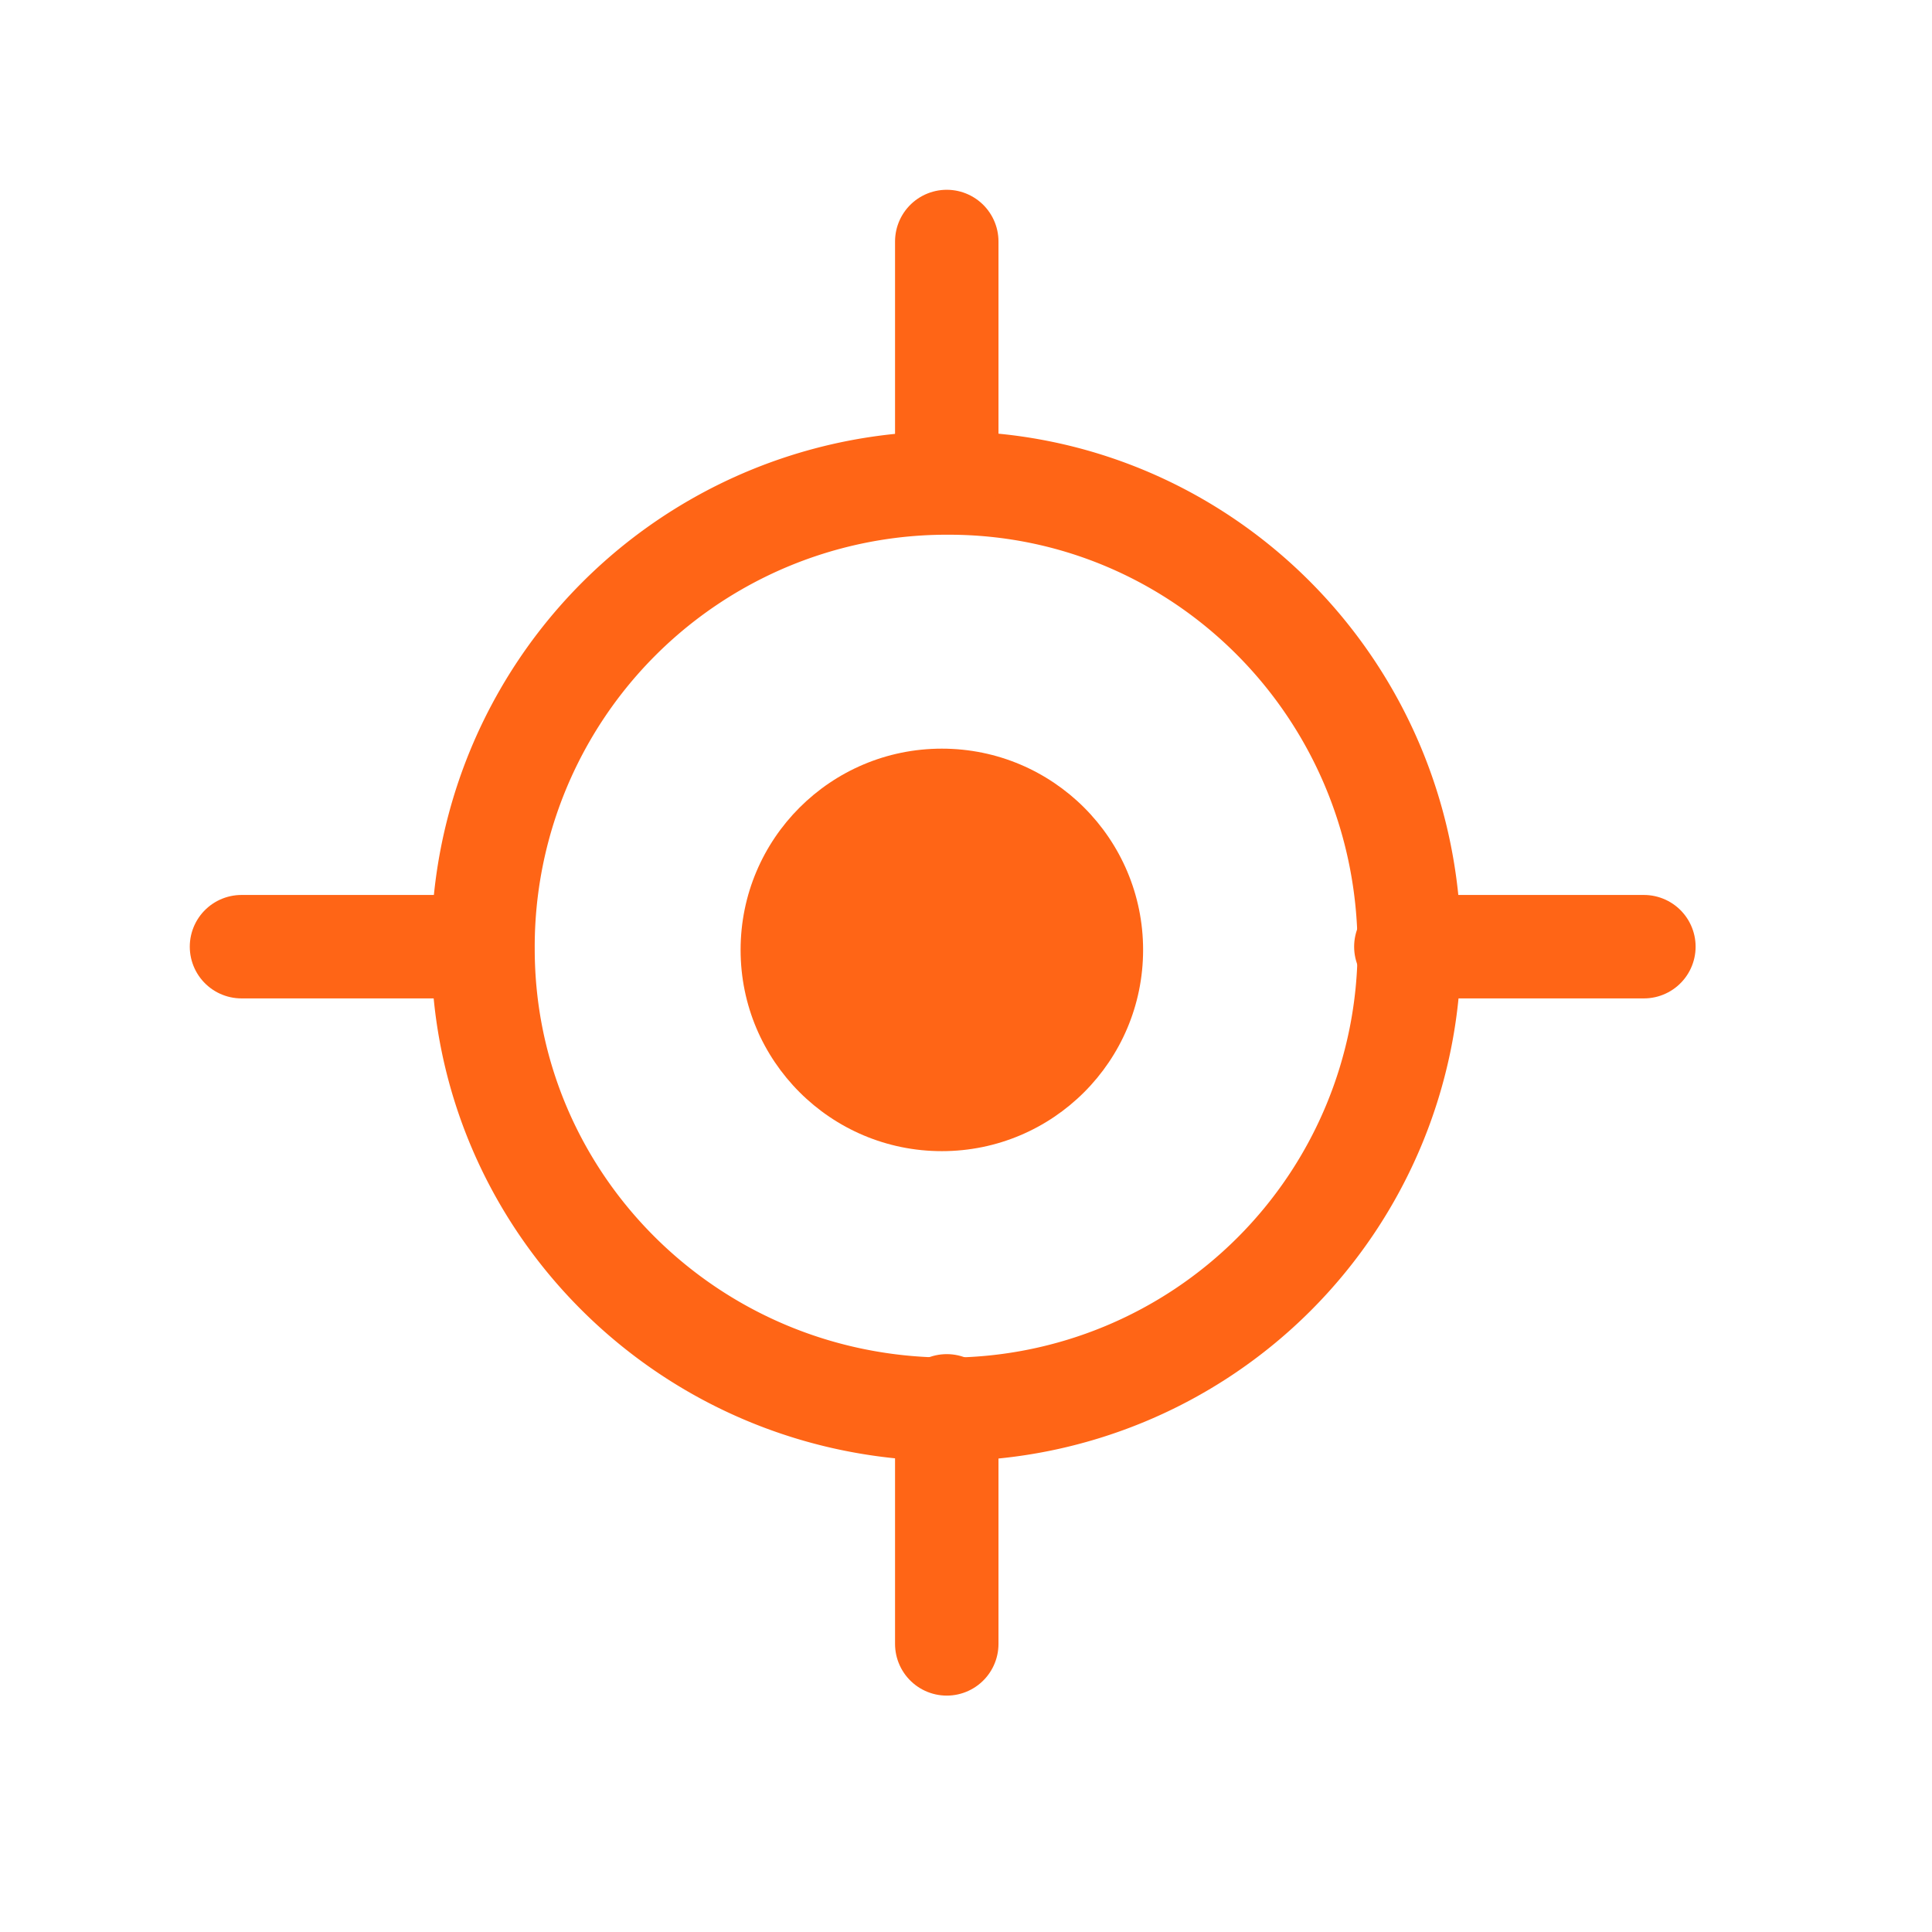 <svg xmlns="http://www.w3.org/2000/svg" width="24" height="24" viewBox="0 0 24 24">
    <g fill="none" fill-rule="evenodd" transform="translate(3 3)">
        <path stroke="#ff6516" stroke-width="1.285" d="M8.786 3c3.15 0 5.721 2.571 5.721 5.786a5.734 5.734 0 0 1-5.721 5.721C5.57 14.507 3 11.936 3 8.786A5.762 5.762 0 0 1 8.786 3z"/>
        <circle cx="8.7" cy="8.8" r="2.5" fill="#ff6516"/>
        <path stroke="#ff6516" stroke-linecap="round" stroke-linejoin="round" stroke-width="1.285" d="M0 8.76h2.957m11.507 0h2.957M8.761 0v2.957m0 11.507v2.957"/>
    </g>
</svg>
